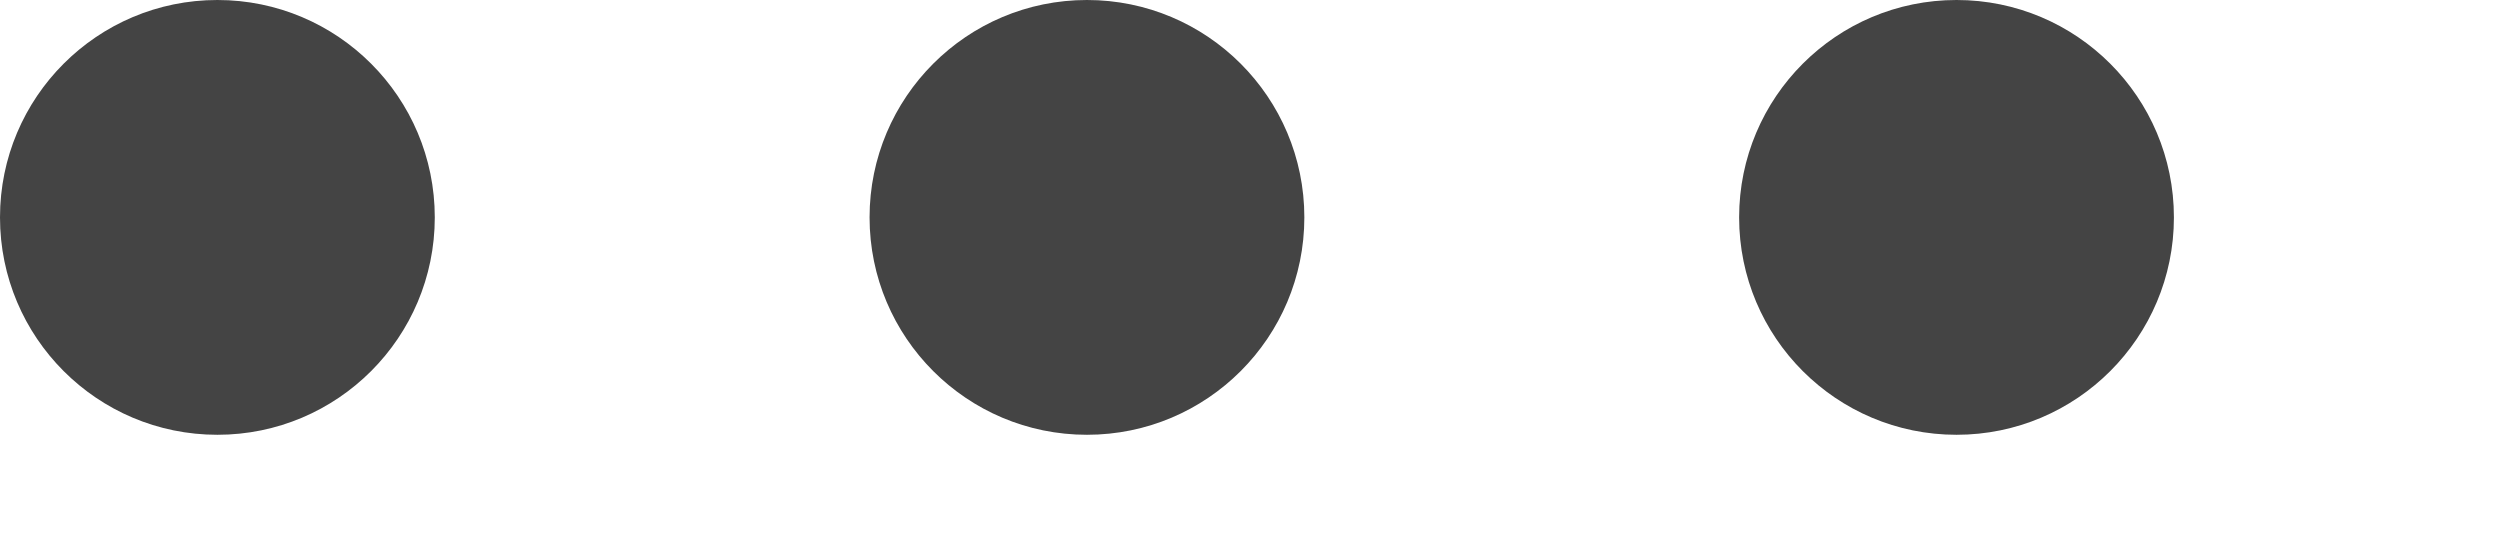 <svg xmlns="http://www.w3.org/2000/svg" width="23" height="5" viewBox="0 0 23 5">
    <defs>
        <clipPath id="k2fzz65bja">
            <path style="fill:none" d="M0 0h23v5H0z"/>
        </clipPath>
    </defs>
    <g data-name="반복 그리드 5" style="clip-path:url(#k2fzz65bja)">
        <circle data-name="타원 65" cx="2" cy="2" r="2" style="fill:#444"/>
        <circle data-name="타원 65" cx="2" cy="2" r="2" transform="translate(8)" style="fill:#444"/>
        <circle data-name="타원 65" cx="2" cy="2" r="2" transform="translate(16)" style="fill:#444"/>
    </g>
</svg>
